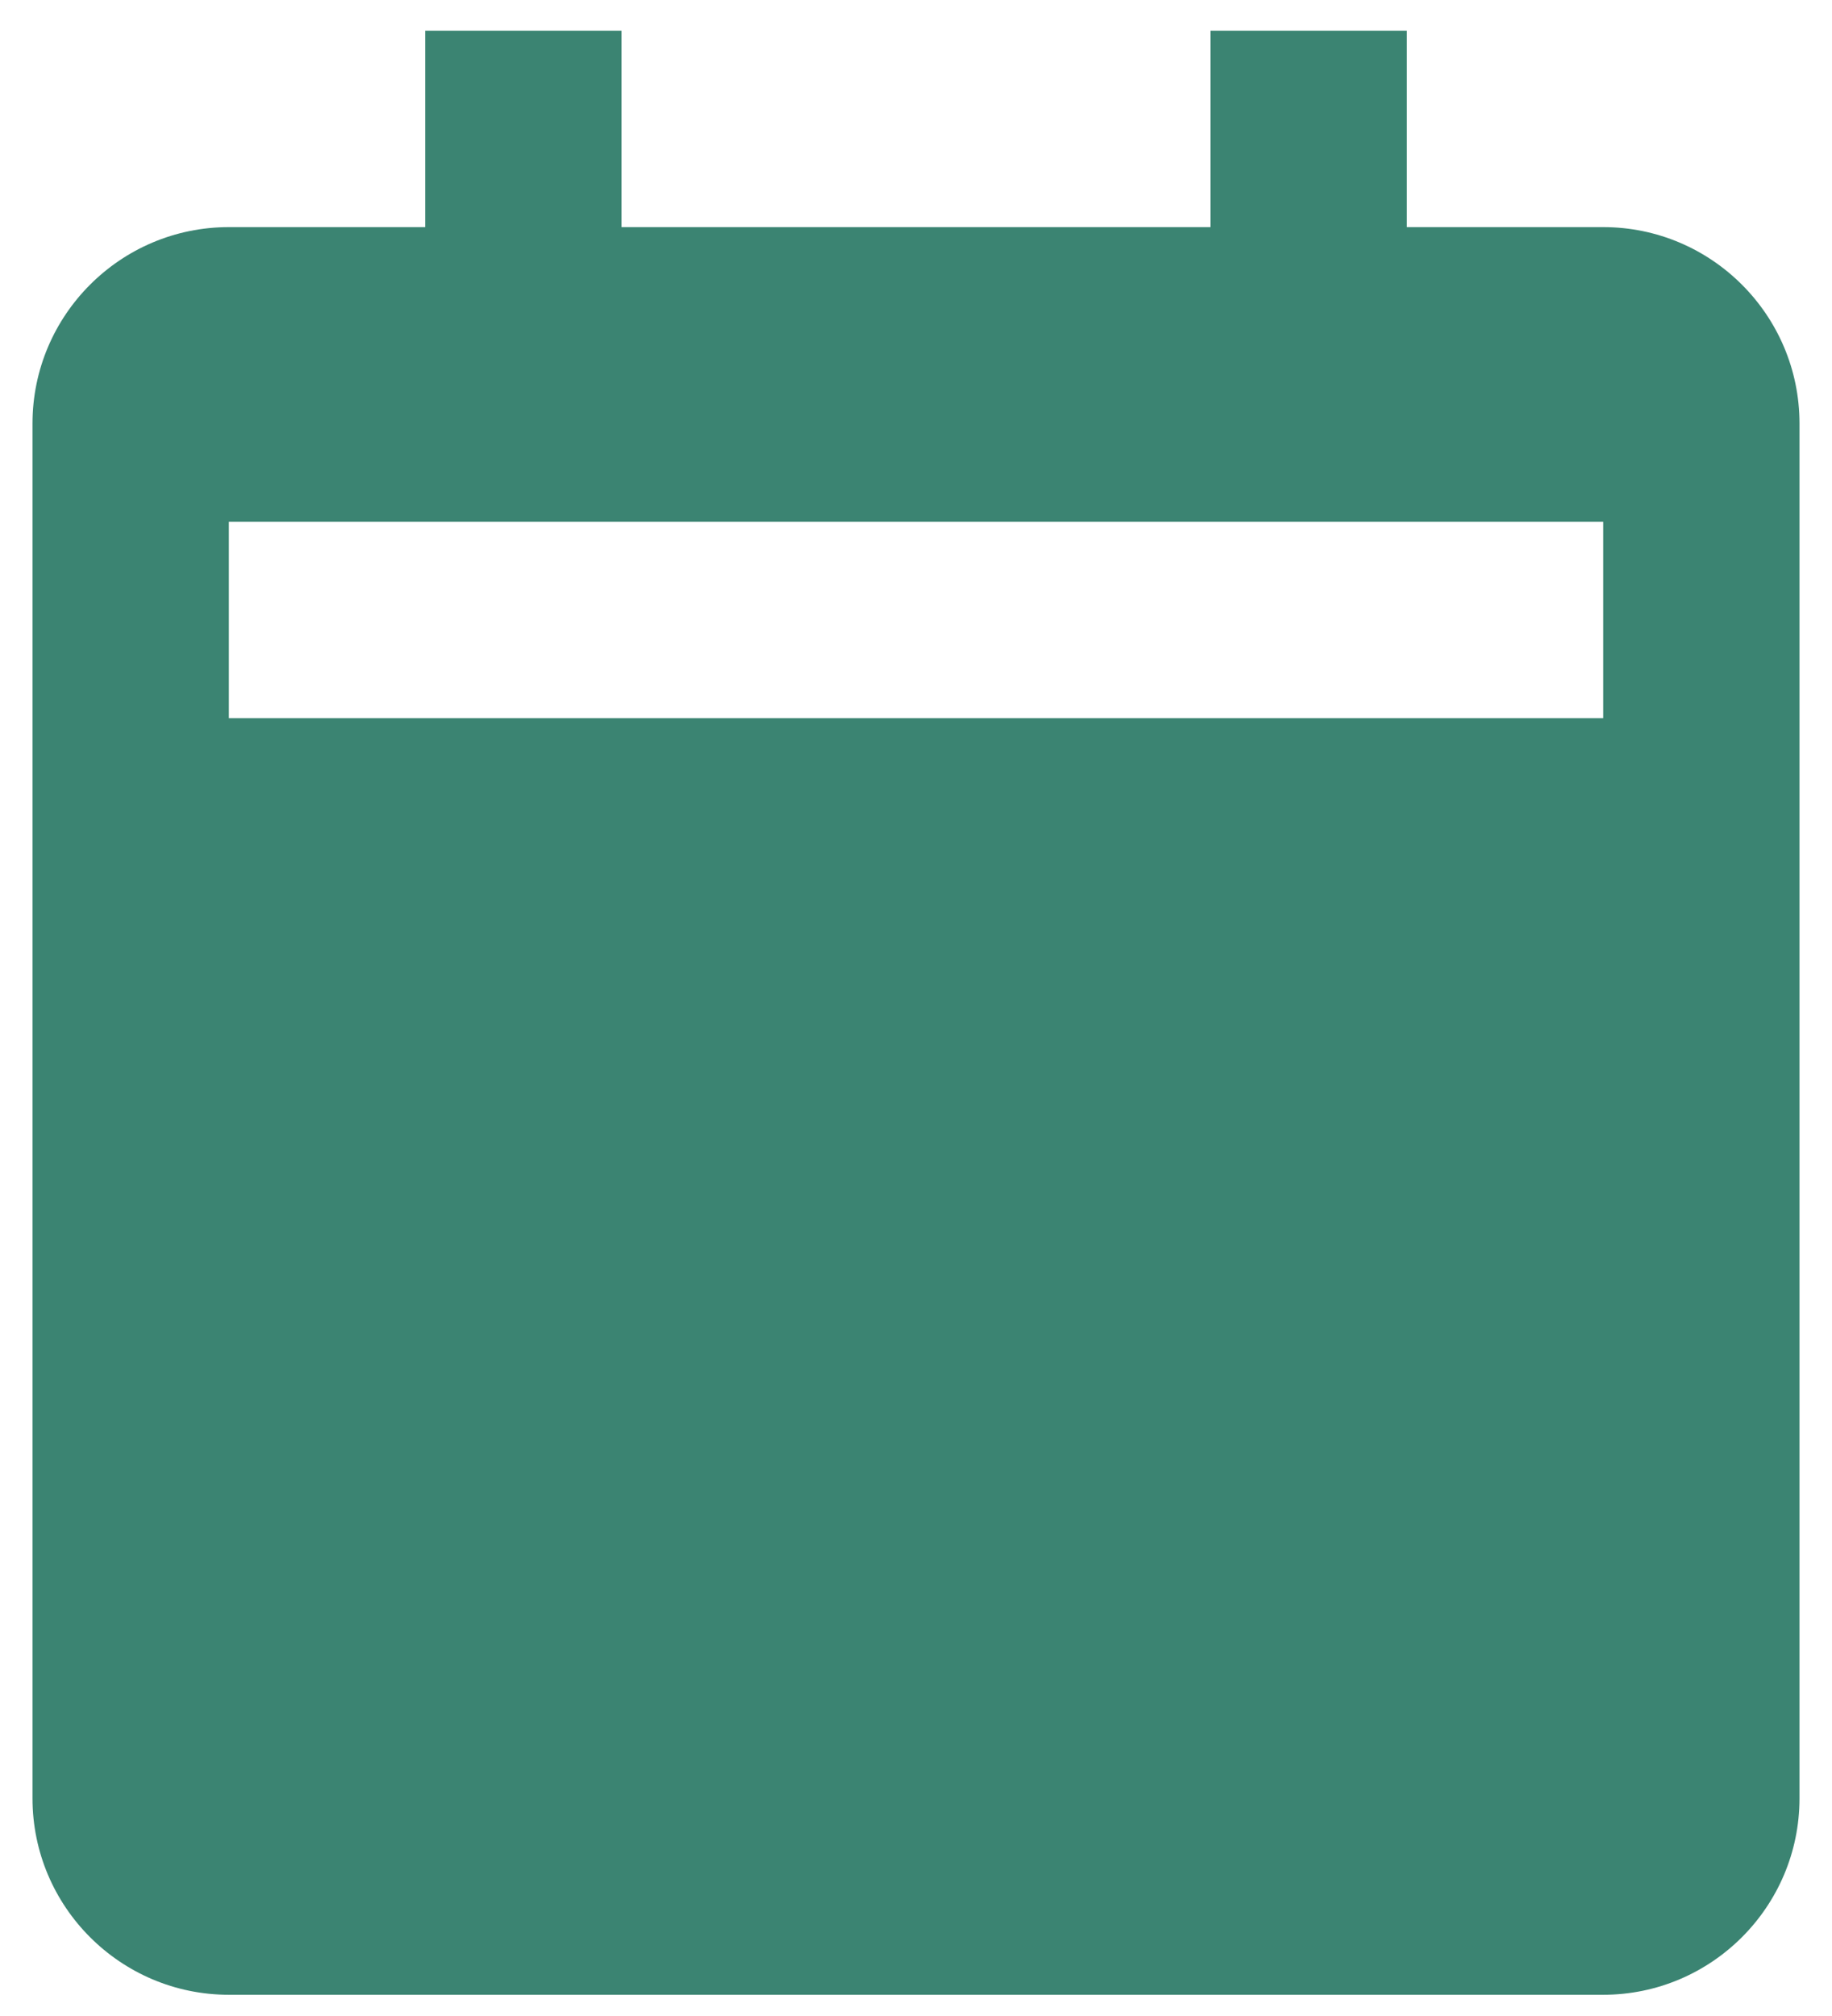 <svg width="50" height="55" viewBox="0 0 50 55" fill="none" xmlns="http://www.w3.org/2000/svg">
<path d="M6.246 54.421H43.755C46.71 54.421 49.113 52.018 49.113 49.063V11.554C49.113 8.599 46.71 6.196 43.755 6.196H38.396V0.837H33.038V6.196H16.962V0.837H11.604V6.196H6.246C3.29 6.196 0.887 8.599 0.887 11.554V49.063C0.887 52.018 3.29 54.421 6.246 54.421ZM6.246 14.233H43.755V19.592H6.246V14.233Z" fill="#3B8472"/>
</svg>

